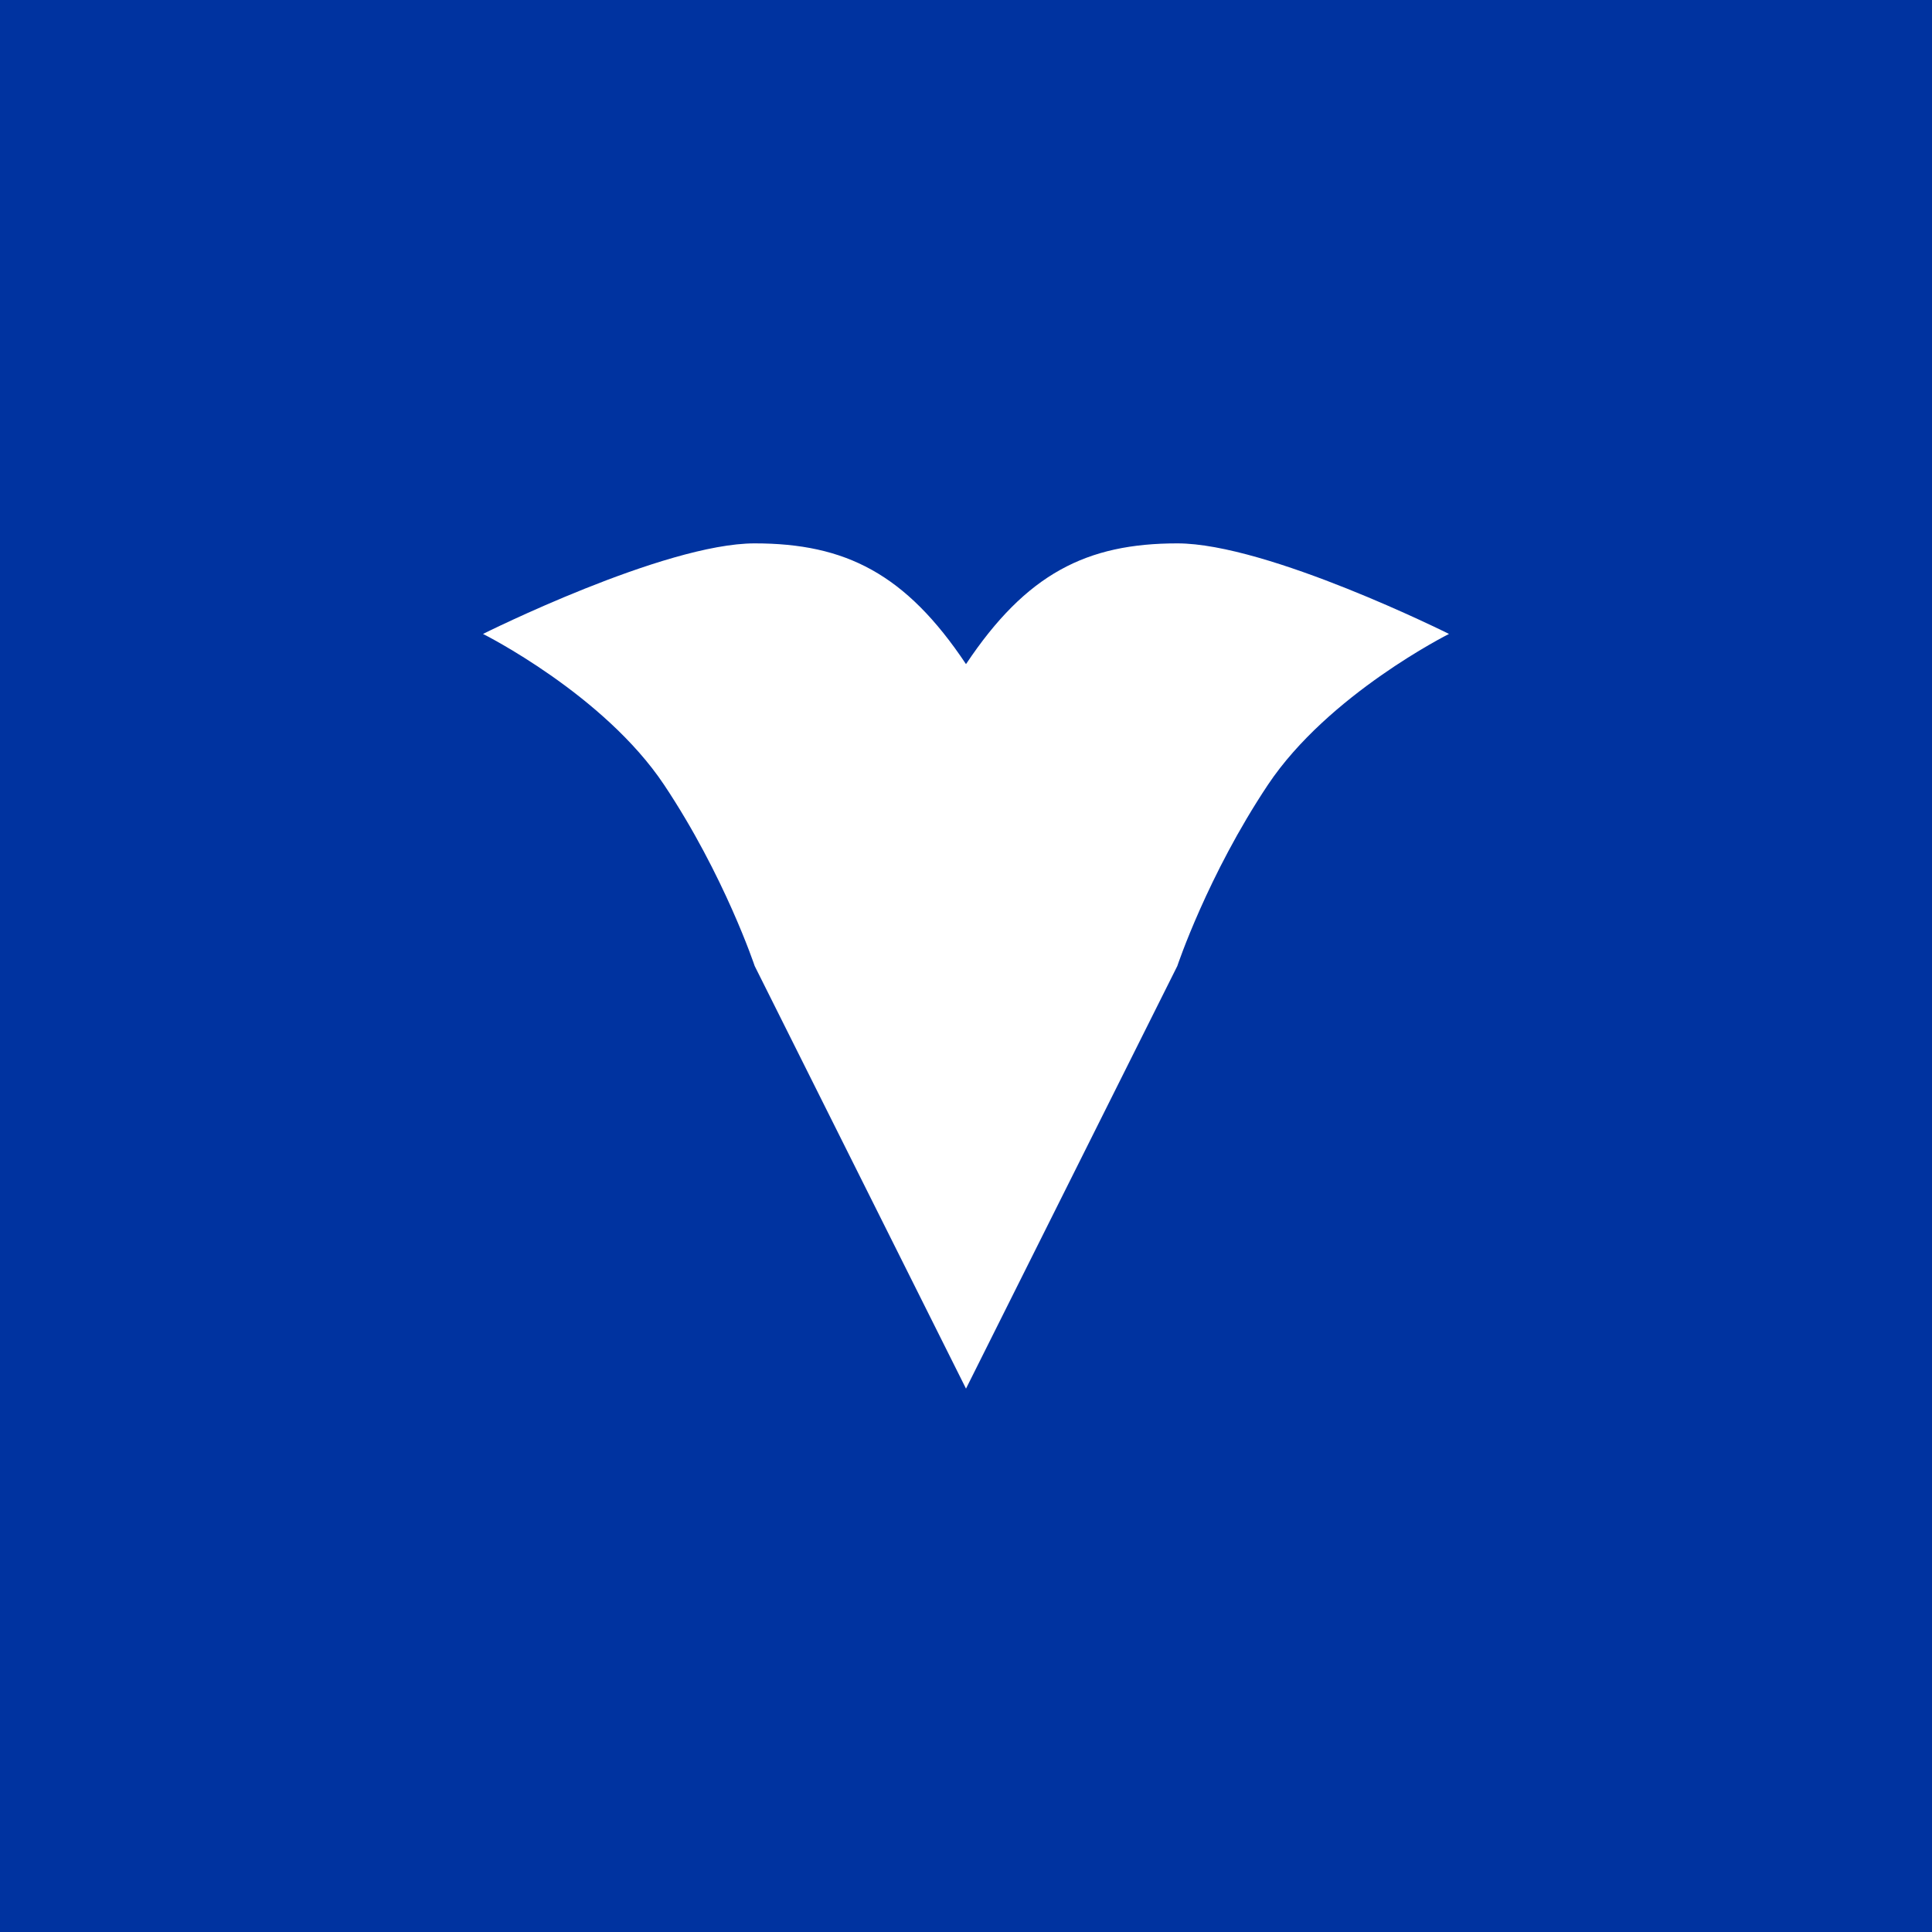 <?xml version="1.0" encoding="UTF-8"?>
<svg width="32" height="32" viewBox="0 0 32 32" fill="none" xmlns="http://www.w3.org/2000/svg">
  <rect width="32" height="32" fill="#0033A0"/>
  <path d="M8 10.5c0 0 3-1.5 4.5-1.5 1.5 0 2.5 0.5 3.5 2 1-1.5 2-2 3.5-2 1.5 0 4.5 1.5 4.5 1.5s-2 1-3 2.5c-1 1.5-1.5 3-1.5 3L16 23l-3.5-7c0 0-0.5-1.5-1.5-3s-3-2.5-3-2.5z" fill="white"/>
</svg> 
